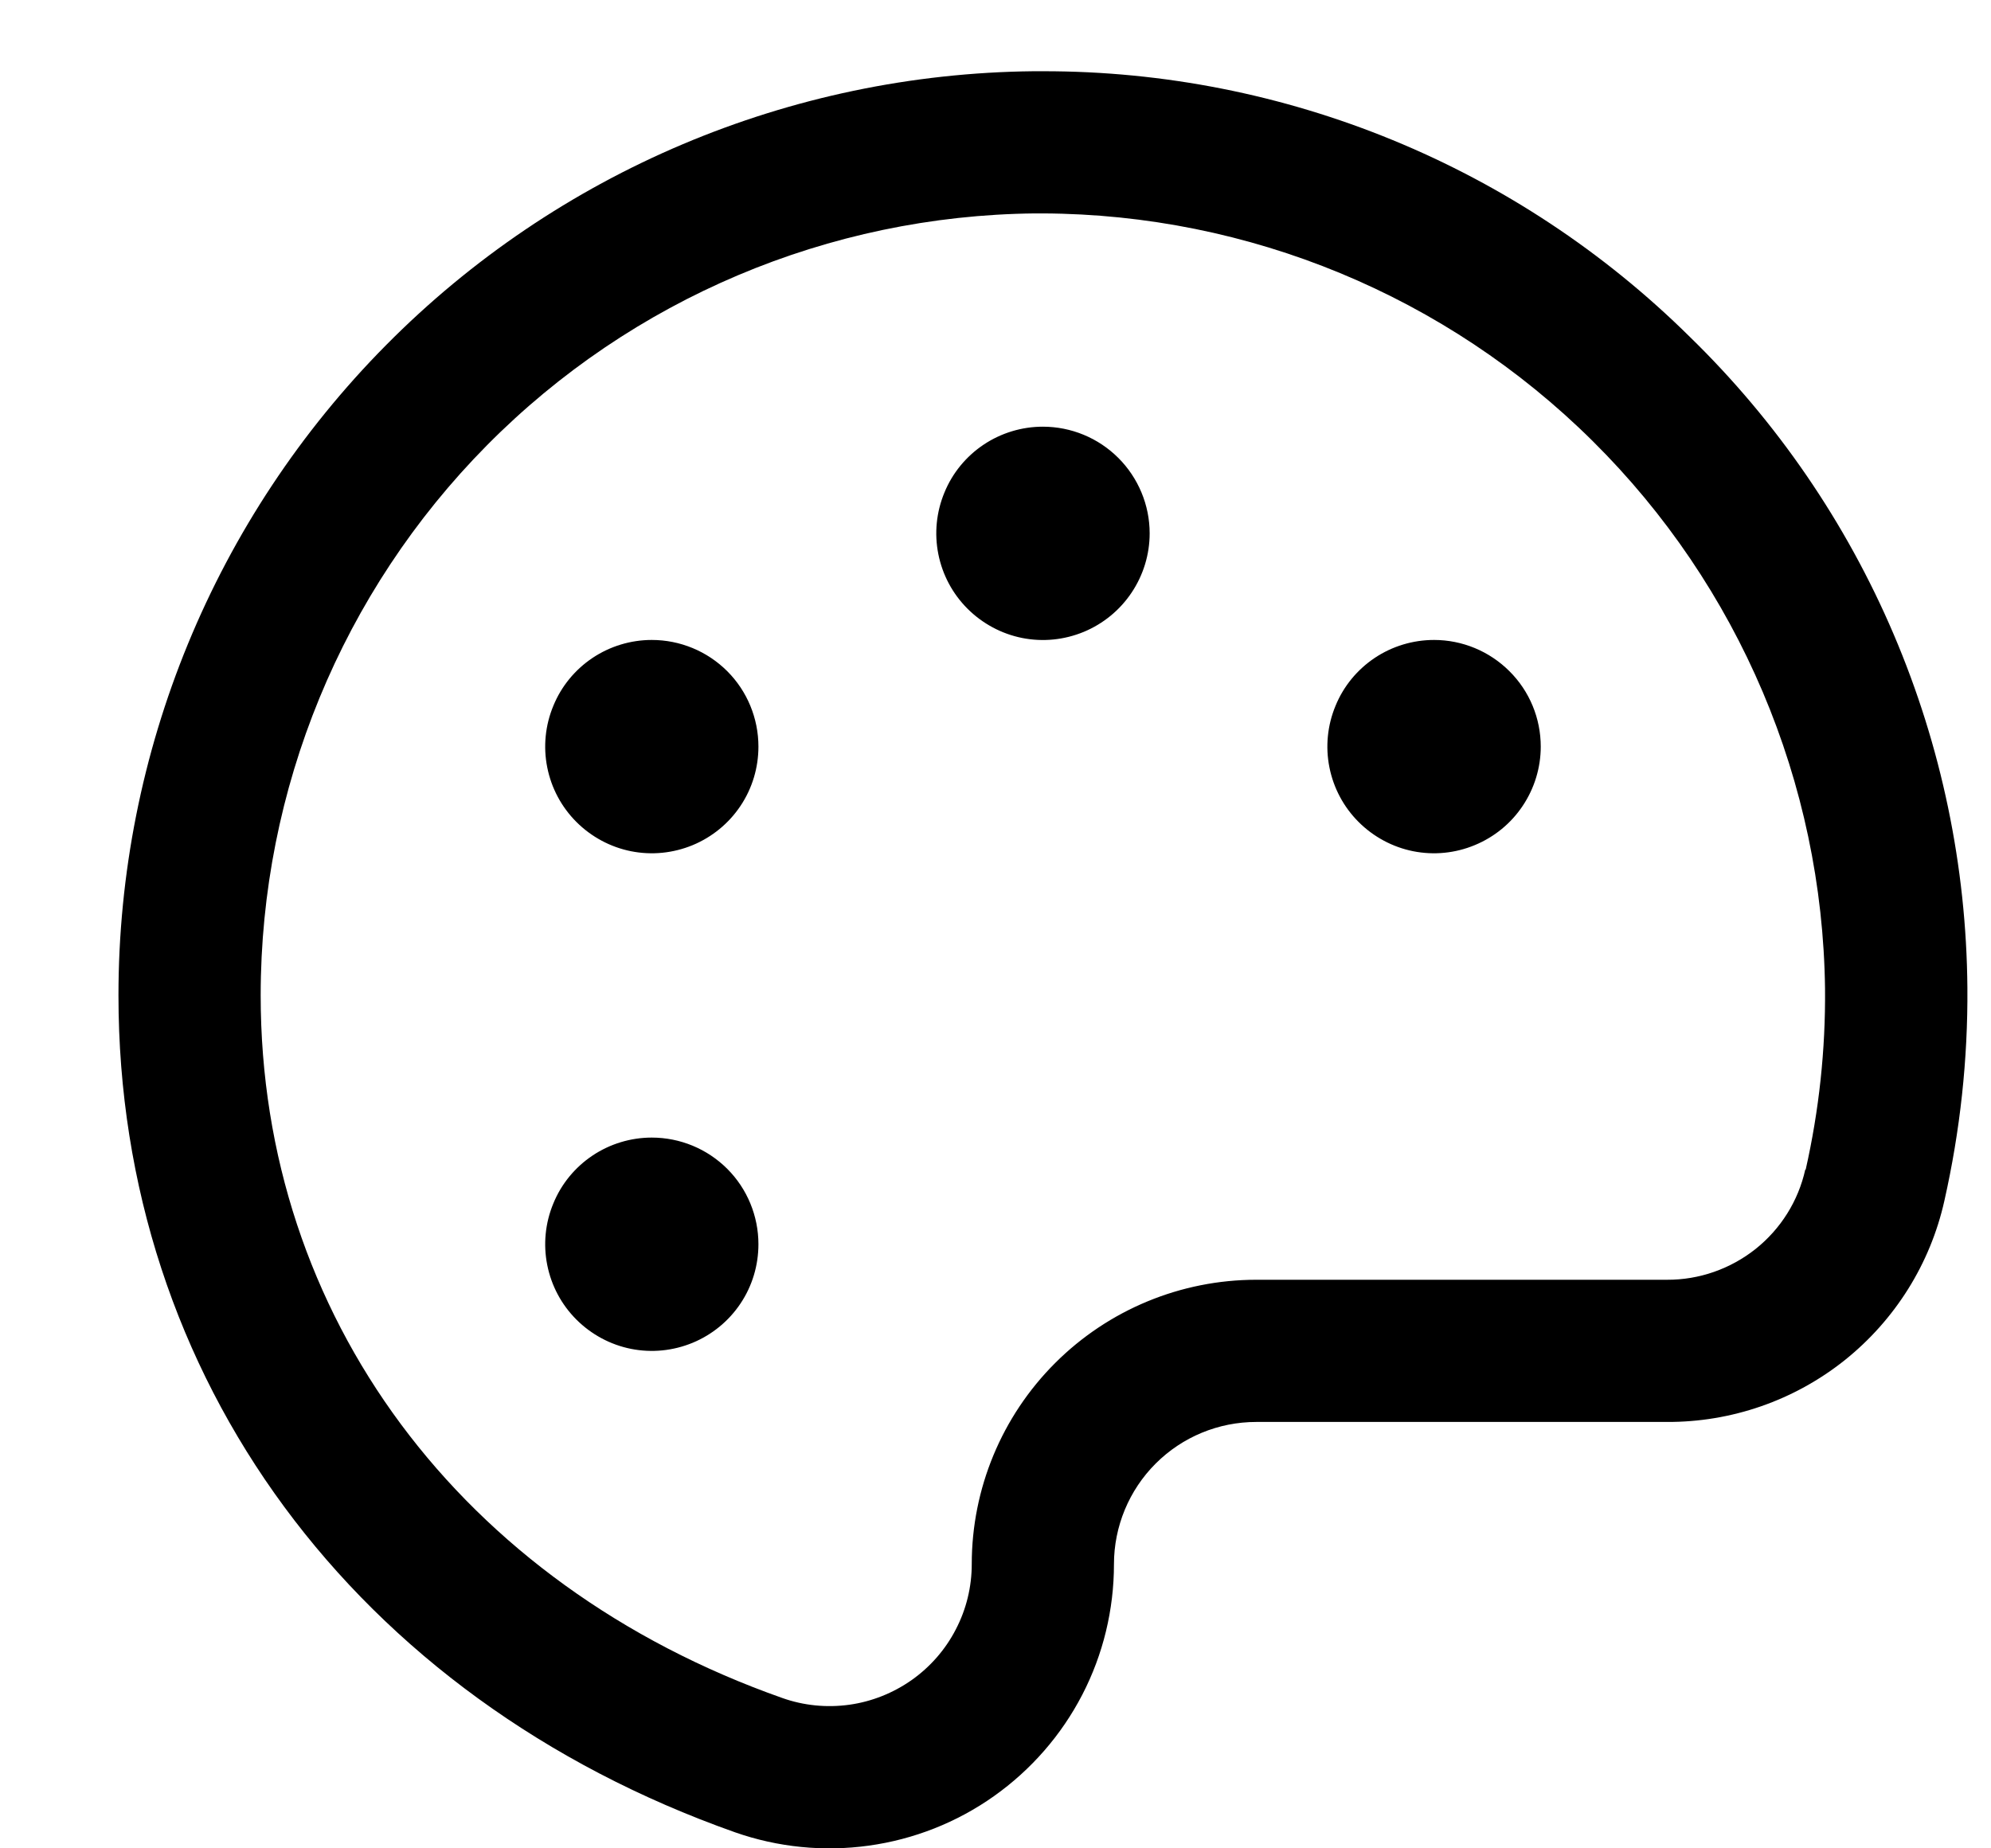 <svg width="14" height="13" viewBox="0 0 14 13" fill="none" xmlns="http://www.w3.org/2000/svg">
<path d="M11.882 2.369C10.671 1.171 9.037 0.499 7.333 0.501H7.267C5.554 0.519 3.918 1.211 2.714 2.428C1.509 3.645 0.833 5.289 0.833 7.001C0.833 9.688 2.495 11.942 5.168 12.887C5.47 12.993 5.793 13.025 6.109 12.981C6.426 12.937 6.728 12.818 6.989 12.633C7.25 12.448 7.463 12.204 7.61 11.92C7.757 11.636 7.833 11.321 7.833 11.001C7.833 10.736 7.939 10.481 8.126 10.294C8.314 10.106 8.568 10.001 8.834 10.001H11.722C12.175 10.003 12.616 9.85 12.971 9.567C13.325 9.284 13.573 8.889 13.672 8.446C13.783 7.954 13.838 7.451 13.834 6.946C13.827 6.092 13.651 5.248 13.316 4.462C12.981 3.676 12.494 2.965 11.882 2.369ZM12.694 8.226C12.645 8.447 12.521 8.644 12.344 8.785C12.167 8.925 11.948 9.002 11.722 9.001H8.834C8.303 9.001 7.794 9.212 7.419 9.587C7.044 9.962 6.833 10.47 6.833 11.001C6.833 11.161 6.795 11.318 6.721 11.46C6.648 11.602 6.541 11.724 6.411 11.816C6.28 11.908 6.13 11.968 5.972 11.99C5.813 12.012 5.652 11.996 5.502 11.943C3.239 11.145 1.833 9.251 1.833 7.001C1.833 5.552 2.405 4.162 3.424 3.132C4.443 2.102 5.828 1.516 7.277 1.501H7.333C8.782 1.507 10.17 2.081 11.199 3.102C12.228 4.122 12.815 5.505 12.833 6.954C12.837 7.382 12.791 7.809 12.697 8.226H12.694ZM8.084 3.751C8.084 3.899 8.04 4.044 7.957 4.168C7.875 4.291 7.758 4.387 7.621 4.444C7.483 4.501 7.333 4.516 7.187 4.487C7.042 4.458 6.908 4.386 6.803 4.281C6.698 4.176 6.627 4.043 6.598 3.897C6.569 3.752 6.584 3.601 6.641 3.464C6.697 3.327 6.793 3.21 6.917 3.127C7.04 3.045 7.185 3.001 7.333 3.001C7.532 3.001 7.723 3.08 7.864 3.221C8.004 3.361 8.084 3.552 8.084 3.751ZM5.333 5.251C5.333 5.399 5.29 5.544 5.207 5.668C5.125 5.791 5.008 5.887 4.871 5.944C4.733 6.001 4.583 6.016 4.437 5.987C4.292 5.958 4.158 5.886 4.053 5.781C3.948 5.676 3.877 5.543 3.848 5.397C3.819 5.252 3.834 5.101 3.891 4.964C3.947 4.827 4.043 4.71 4.167 4.627C4.29 4.545 4.435 4.501 4.583 4.501C4.782 4.501 4.973 4.58 5.114 4.721C5.254 4.861 5.333 5.052 5.333 5.251ZM5.333 8.751C5.333 8.899 5.29 9.044 5.207 9.168C5.125 9.291 5.008 9.387 4.871 9.444C4.733 9.501 4.583 9.516 4.437 9.487C4.292 9.458 4.158 9.386 4.053 9.281C3.948 9.176 3.877 9.043 3.848 8.897C3.819 8.752 3.834 8.601 3.891 8.464C3.947 8.327 4.043 8.21 4.167 8.127C4.29 8.045 4.435 8.001 4.583 8.001C4.782 8.001 4.973 8.08 5.114 8.221C5.254 8.361 5.333 8.552 5.333 8.751ZM10.834 5.251C10.834 5.399 10.79 5.544 10.707 5.668C10.625 5.791 10.508 5.887 10.37 5.944C10.233 6.001 10.083 6.016 9.937 5.987C9.792 5.958 9.658 5.886 9.553 5.781C9.448 5.676 9.377 5.543 9.348 5.397C9.319 5.252 9.334 5.101 9.391 4.964C9.447 4.827 9.543 4.71 9.667 4.627C9.79 4.545 9.935 4.501 10.084 4.501C10.282 4.501 10.473 4.58 10.614 4.721C10.755 4.861 10.834 5.052 10.834 5.251Z" fill="currentColor"/>
</svg>
